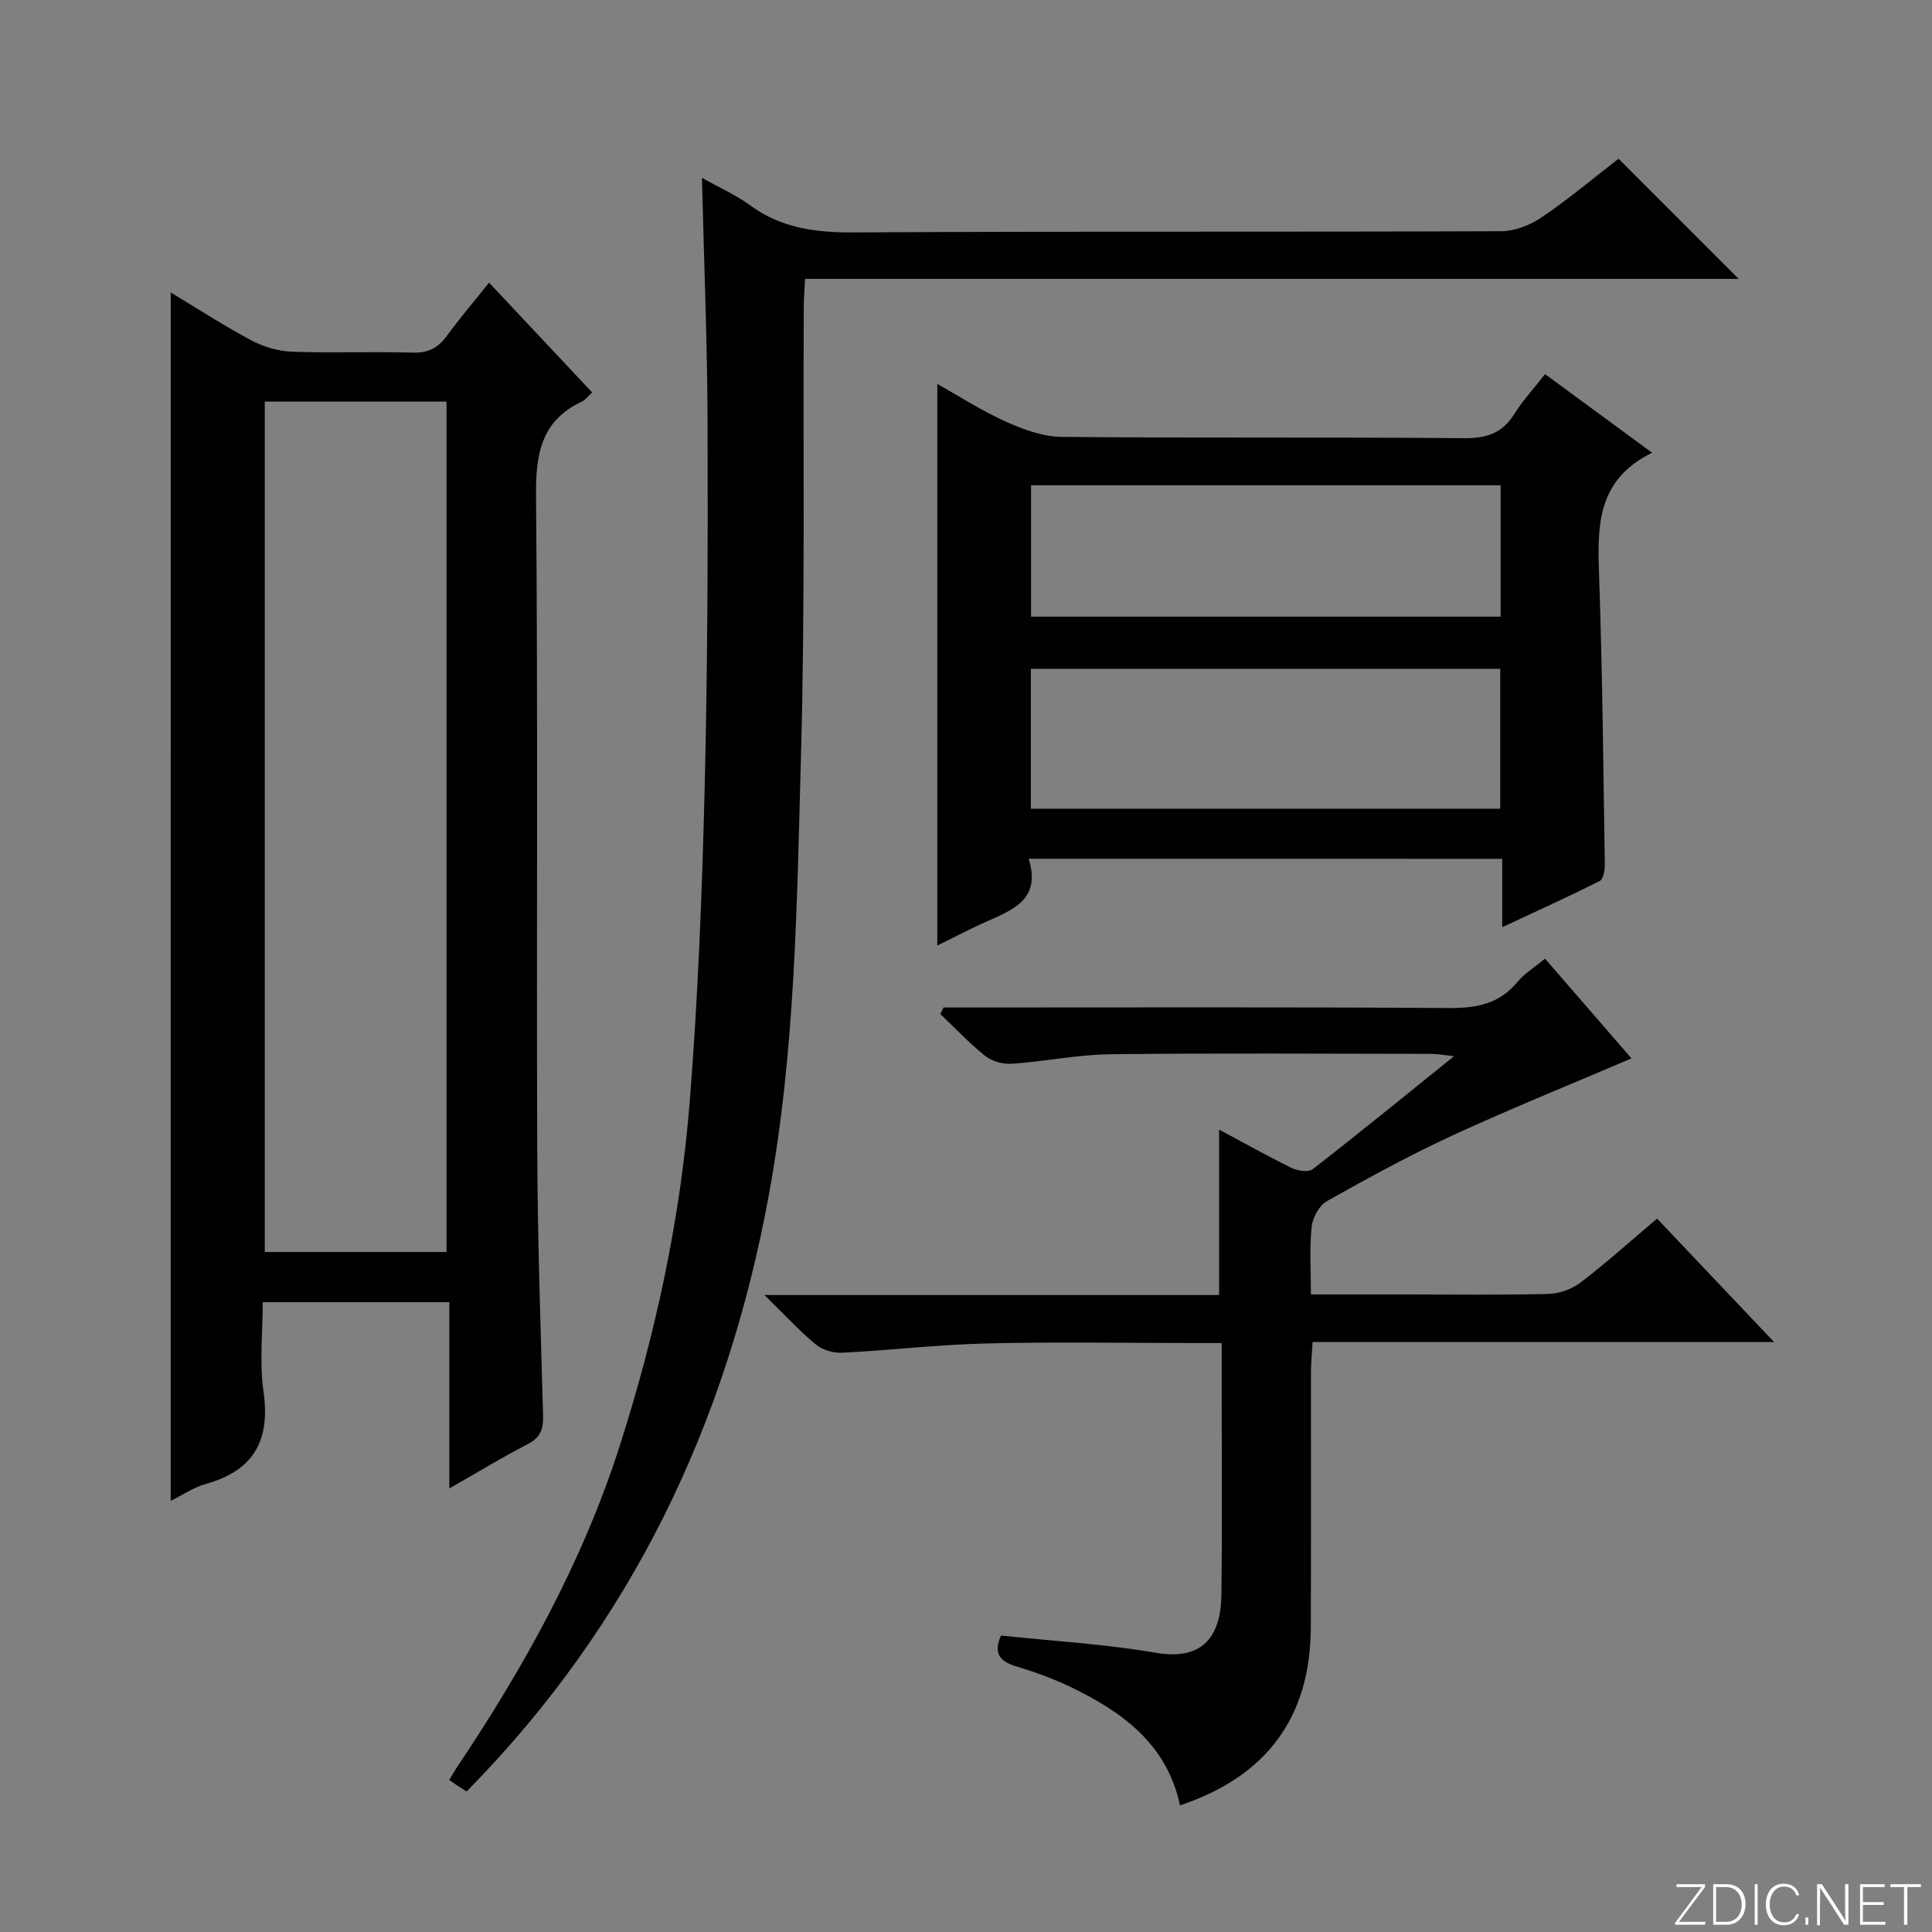 <svg enable-background="new 0 0 400 400" viewBox="0 0 400 400" xmlns="http://www.w3.org/2000/svg"><rect x="0" y="0" width="400" height="400" fill="#808080" stroke="none"/><g fill="#fbfcfa"><path d="m346.9 398 5.4-7.3h-5.2v-.6h5.9v.6l-5.4 7.2h5.5l-.1.6h-6.2v-.5z"/><path d="m354.7 390.1h2.8c2.3 0 3.9 1.6 3.9 4.1s-1.6 4.3-3.9 4.3h-2.8zm.6 7.8h2c2.2 0 3.3-1.6 3.3-3.6 0-1.8-1-3.6-3.3-3.6h-2z"/><path d="m363.9 390.1v8.4h-.6v-8.4z"/><path d="m372.5 396.3c-.4 1.3-1.4 2.3-3.2 2.3-2.4 0-3.7-1.9-3.7-4.3 0-2.3 1.2-4.3 3.7-4.3 1.8 0 2.9 1 3.2 2.4h-.6c-.4-1.1-1.1-1.8-2.5-1.8-2.1 0-3 1.9-3 3.7s.9 3.7 3 3.7c1.4 0 2.1-.7 2.5-1.7z"/><path d="m373.8 398.5v-1.5h.6v1.5z"/><path d="m376.2 398.5v-8.4h1c1.3 2 4.4 6.7 4.9 7.6-.1-1.2-.1-2.4-.1-3.8v-3.8h.7v8.4h-.9c-1.2-1.9-4.4-6.8-5-7.7.1 1.1 0 2.3 0 3.9v3.9h-.6z"/><path d="m390 394.4h-4.3v3.5h4.7l-.1.6h-5.2v-8.4h5.1v.6h-4.5v3.1h4.3v.7z"/><path d="m394.2 390.7h-2.8v-.6h6.3v.6h-2.8v7.8h-.7z"/></g><path d="m35.35 60.56c5.72 3.44 11.11 6.95 16.77 9.95 2.51 1.33 5.54 2.21 8.36 2.31 8.32.3 16.66-.07 24.99.19 3.24.1 5.25-1.02 7.07-3.51 2.64-3.61 5.56-7.02 8.72-10.98 7.25 7.72 14.23 15.16 21.34 22.73-.9.83-1.42 1.56-2.12 1.89-8.47 3.98-9.58 10.87-9.5 19.55.41 45.15.08 90.3.25 135.46.07 18.3.7 36.61 1.21 54.91.08 2.8-.51 4.57-3.19 5.94-5.3 2.72-10.38 5.84-16.22 9.17 0-13.1 0-25.63 0-38.57-12.92 0-25.32 0-38.63 0 0 6.08-.71 12.43.16 18.56 1.45 10.16-2.09 16.34-12 19.09-2.48.69-4.71 2.25-7.22 3.49.01-83.51.01-166.48.01-250.18zm19.47 22.59v176.07h37.63c0-58.89 0-117.41 0-176.07-12.67 0-24.97 0-37.63 0z" fill="#010103"/><path d="m145.33 36.82c3.65 2.05 7.04 3.54 9.94 5.67 6.51 4.78 13.67 5.68 21.57 5.63 44.66-.26 89.32-.07 133.97-.25 2.85-.01 6.06-1.29 8.46-2.93 5.62-3.82 10.84-8.22 15.84-12.08 8.4 8.41 16.61 16.63 24.86 24.88-63.89 0-128.34 0-193.3 0-.11 2.37-.25 4.14-.26 5.92-.15 30.99.28 62-.58 92.97-.84 30.37-1.14 60.8-6.67 90.89-8.67 47.21-28.37 88.69-62.55 123.38-.47-.29-1.11-.68-1.74-1.09-.55-.36-1.09-.74-1.86-1.28.52-.86.98-1.7 1.5-2.48 13.95-20.81 26.05-42.58 33.74-66.52 7.48-23.29 12.63-47.18 14.56-71.56 1.69-21.37 2.54-42.83 3.07-64.27.62-24.96.69-49.94.62-74.9-.03-17.11-.74-34.22-1.17-51.98z" fill="#010103"/><path d="m319.88 198.48c6.23 7.18 12.09 13.95 17.9 20.65-12.46 5.33-24.86 10.33-36.99 15.92-8.9 4.1-17.52 8.83-26.06 13.63-1.6.9-2.97 3.42-3.17 5.32-.46 4.42-.15 8.92-.15 14h18.76c10.16 0 20.33.14 30.49-.11 2.26-.06 4.85-1.03 6.65-2.41 5.27-4.03 10.22-8.49 15.77-13.18 7.98 8.41 15.79 16.66 24.23 25.56-32.21 0-63.58 0-95.55 0-.13 2.32-.33 4.22-.34 6.12-.02 17.66.04 35.32-.03 52.98-.07 18.55-9.14 30.85-27.09 36.82-2.7-12.74-12.02-19.43-22.84-24.6-3.58-1.71-7.36-3.05-11.16-4.21-3.39-1.03-4.66-2.74-3.05-6.35 10.68 1.14 21.47 1.75 32.04 3.57 10.59 1.82 13.51-4.38 13.6-12.21.16-13.83.05-27.66.05-41.48 0-3.29 0-6.59 0-10.44-2.27 0-4.05 0-5.83 0-14.33 0-28.66-.26-42.98.09-9.94.24-19.86 1.42-29.8 1.92-1.81.09-4.07-.59-5.45-1.73-3.43-2.85-6.48-6.17-10.62-10.22h94.14c0-11.67 0-22.69 0-34.25 5.1 2.72 9.98 5.47 15 7.93 1.25.61 3.5.96 4.38.27 9.57-7.43 18.95-15.09 29.27-23.4-2.33-.25-3.53-.48-4.73-.48-22.16-.02-44.32-.18-66.47.08-6.78.08-13.53 1.5-20.31 1.97-1.82.13-4.11-.48-5.52-1.59-3.32-2.63-6.25-5.77-9.33-8.7.22-.45.43-.91.65-1.36h5.7c32.99 0 65.98-.11 98.96.11 5.67.04 10.4-.83 14.16-5.38 1.44-1.76 3.51-3 5.72-4.84z" fill="#010103"/><path d="m212.97 177.8c2.7 8.57-3.48 10.63-9.12 13.18-3.44 1.56-6.79 3.31-9.79 4.79 0-38.81 0-77.52 0-116.28 4.33 2.43 9.03 5.47 14.07 7.75 3.64 1.64 7.73 3.17 11.63 3.21 27.8.27 55.61.02 83.42.27 4.67.04 7.88-1.07 10.36-5.03 1.74-2.78 4.01-5.24 6.35-8.23 7.22 5.3 14.25 10.47 22.17 16.28-11.75 5.74-11.32 15.64-10.97 25.89.68 19.78.86 39.57 1.17 59.36.02 1.17-.31 3.03-1.06 3.41-6.46 3.25-13.05 6.24-20.18 9.57 0-5.18 0-9.48 0-14.16-32.65-.01-64.99-.01-98.05-.01zm.46-10.37h97.18c0-9.98 0-19.55 0-28.96-32.62 0-64.86 0-97.18 0zm.04-39.76h97.22c0-9.24 0-18.14 0-27.19-32.52 0-64.72 0-97.22 0z" fill="#010103"/></svg>